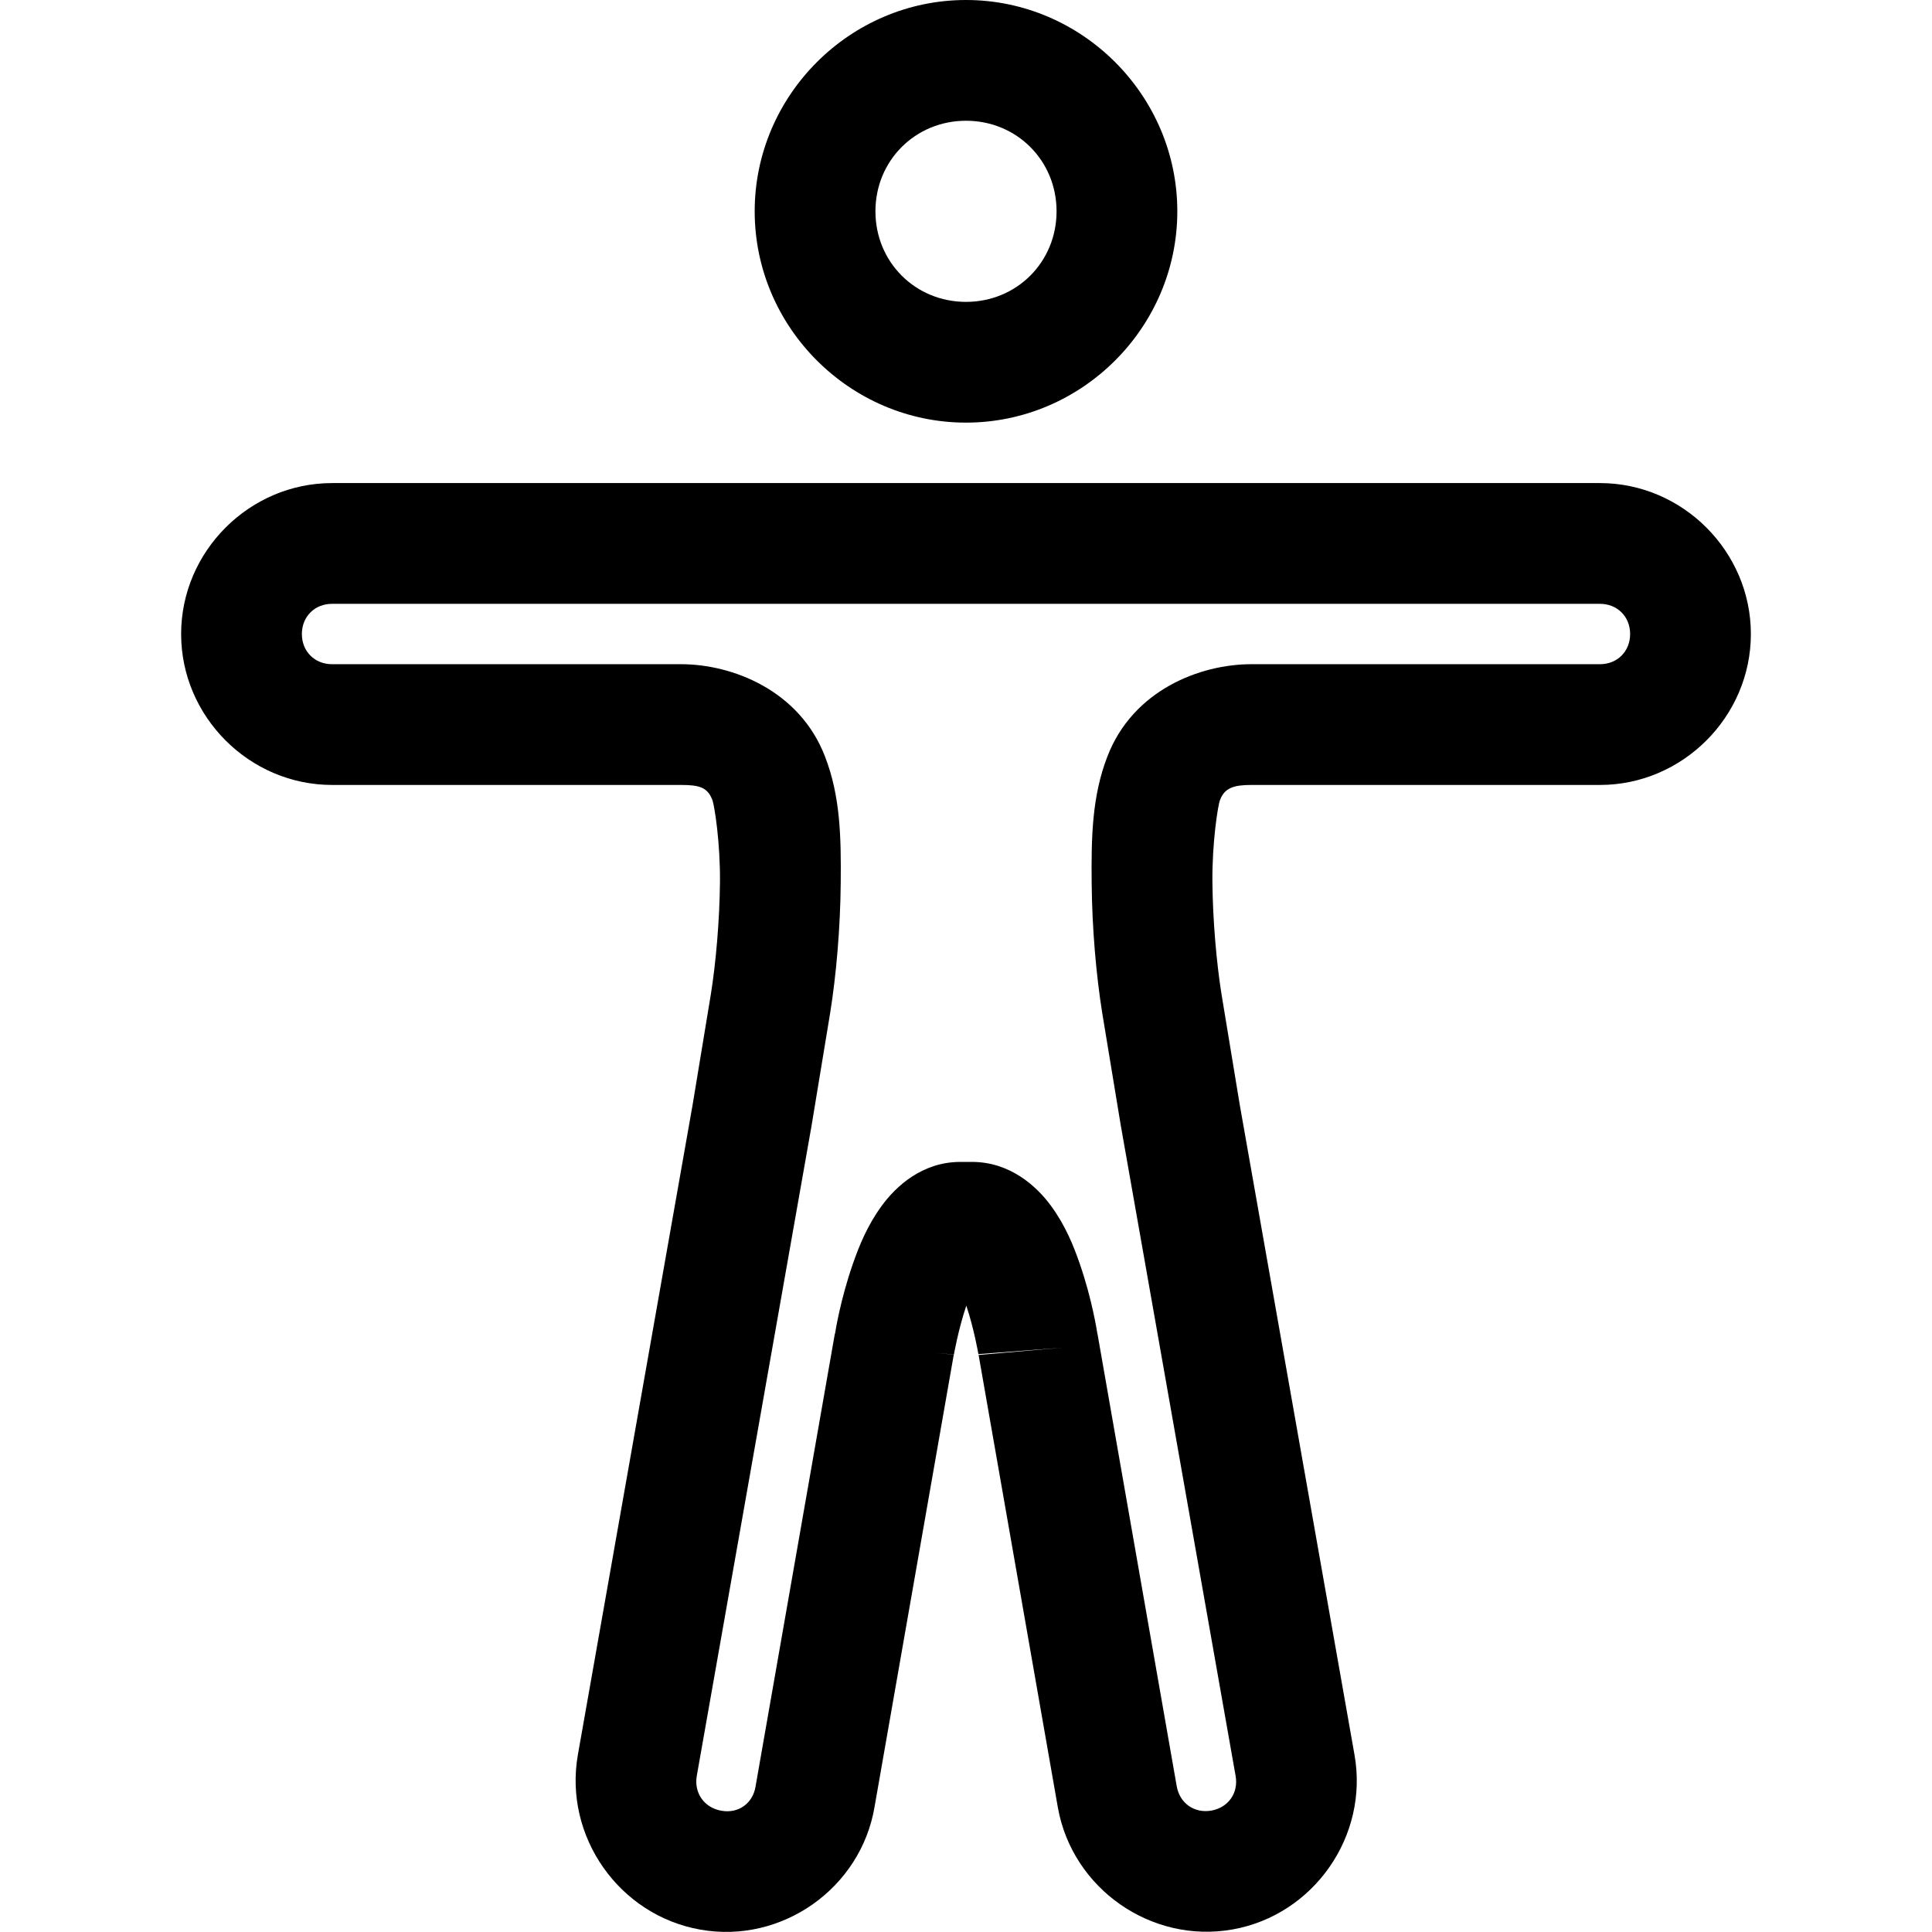 <svg xmlns="http://www.w3.org/2000/svg" viewBox="0 0 512 512"><path d="M256 0c-30.738 0-56 25.262-56 56s25.262 56 56 56 56-25.262 56-56-25.262-56-56-56zm0 32c13.444 0 24 10.556 24 24s-10.556 24-24 24-24-10.556-24-24 10.556-24 24-24zM88 128.02c-21.902 0-40 18.098-40 40 0 21.901 18.098 40 40 40h92.5c4.839 0 6.995.638 8.266 3.943l.01.025.01.026c.58 1.495 2.107 11.414 2.015 21.662-.092 10.246-1.105 21.631-2.399 29.709v.004l-4.859 29.449-30.4 172.205v.004c-3.797 21.577 10.902 42.54 32.478 46.328 21.593 3.827 42.569-10.997 46.162-32.633L252.76 358.98l-4.897-.425 4.936.392s1.172-6.677 3.285-12.937c2.072 6.216 3.201 12.844 3.201 12.844l22.238-1.702-22.183 1.928 21.004 119.924.004.025c3.837 21.52 24.791 36.131 46.31 32.293s36.131-24.791 32.293-46.31l-30.379-172.084-4.873-29.54v-.003c-1.294-8.078-2.308-19.463-2.4-29.71s1.435-20.166 2.015-21.661l.01-.026.012-.025c1.22-3.171 3.665-3.943 8.266-3.943H424c21.902 0 40-18.099 40-40 0-21.902-18.098-40-40-40zm0 32h336c4.608 0 8 3.392 8 8 0 4.607-3.392 8-8 8h-92.4c-13.532 0-31.333 6.823-38.121 24.431-4.11 10.598-4.286 21.469-4.178 33.512.108 12.052 1.195 24.466 2.8 34.488l.006.037 4.92 29.825 30.418 172.302.004.014c.802 4.493-1.914 8.388-6.408 9.19-4.494.8-8.388-1.915-9.19-6.409L290.86 353.56l-.025.002c-.095-.633-1.388-9.129-4.676-18.626-1.706-4.928-3.828-10.171-7.633-15.377-3.804-5.207-10.867-11.64-20.925-11.64h-3.1c-10.121 0-17.091 6.484-20.861 11.665s-5.892 10.399-7.608 15.31c-3.304 9.46-4.645 17.927-4.746 18.569l-.045-.004-21.011 119.97-.012.07c-.74 4.455-4.569 7.16-9.016 6.368l-.021-.004-.022-.004c-4.542-.794-7.299-4.724-6.5-9.265l30.414-172.281 4.92-29.825.006-.037c1.606-10.022 2.693-22.436 2.8-34.488.109-12.04-.066-22.908-4.173-33.502-6.734-17.483-24.508-24.441-38.125-24.441H88c-4.608 0-8-3.393-8-8s3.392-8 8-8z"/></svg>